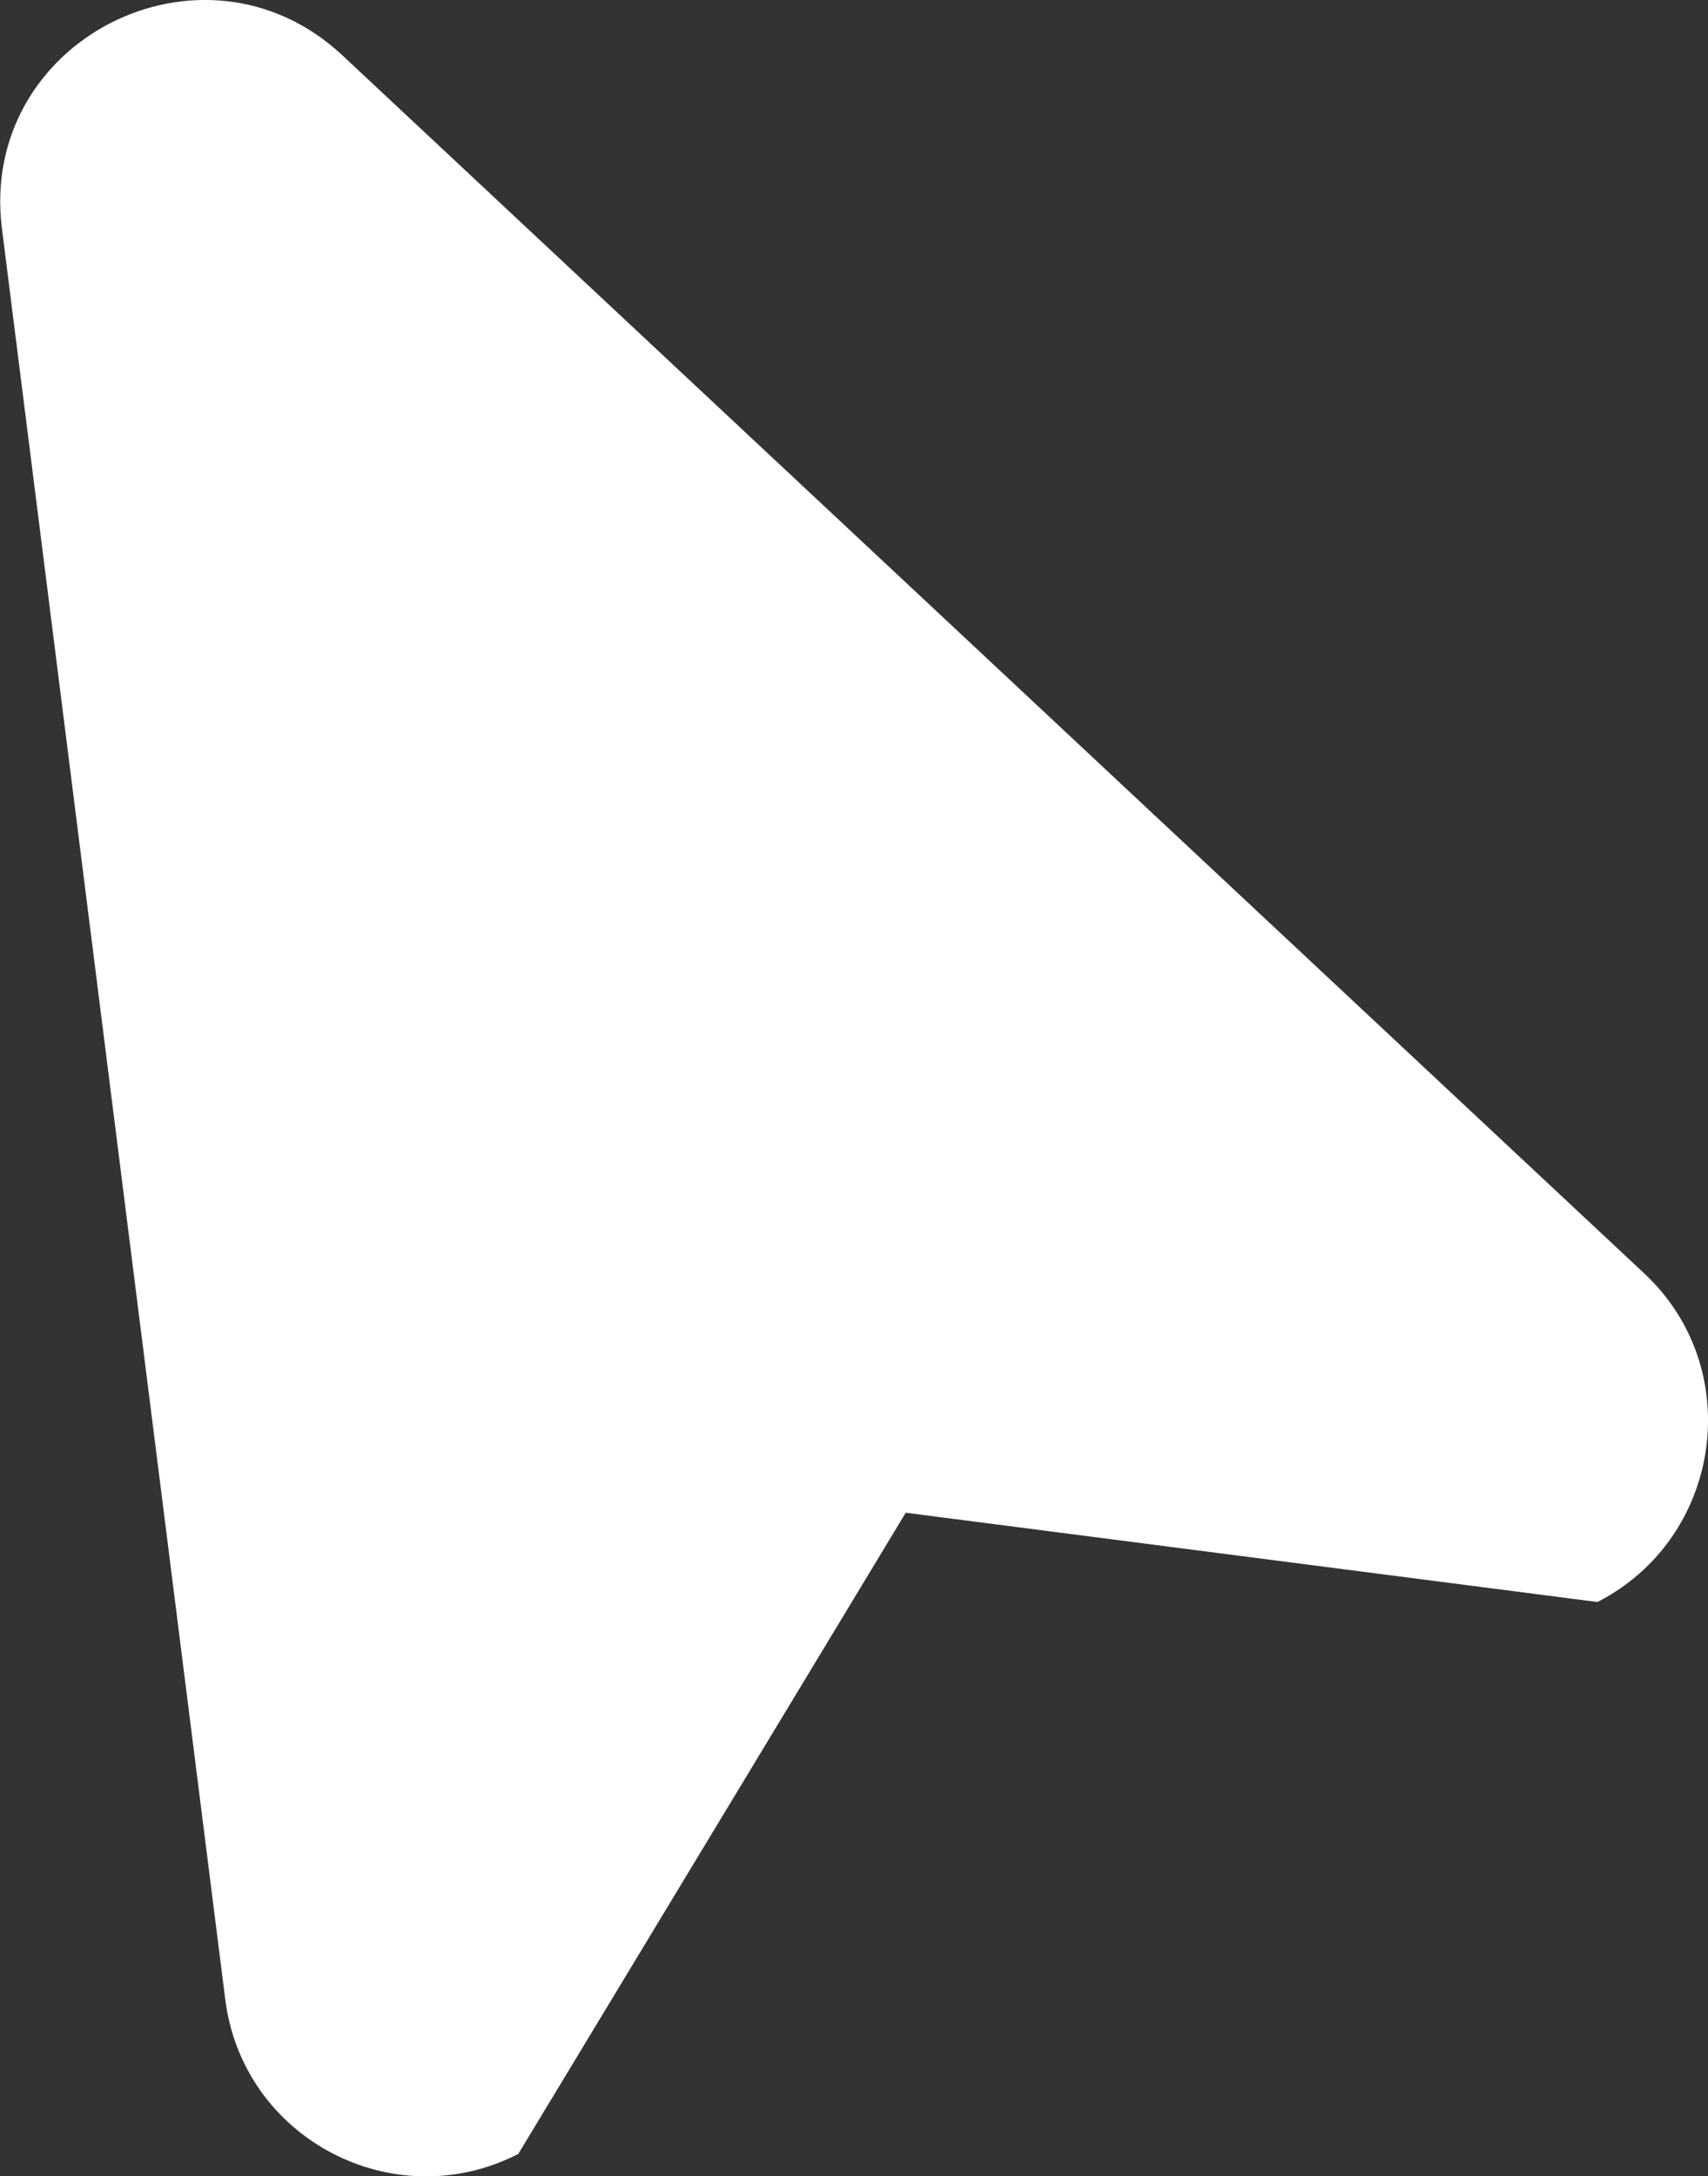 <?xml version="1.0" encoding="UTF-8"?>
<svg id="Capa_2" data-name="Capa 2" xmlns="http://www.w3.org/2000/svg" viewBox="0 0 16.84 21.45">
  <rect x="0" y="0" width="16.84" height="21.45" fill="#333333" stroke="none"/>
  <defs>
    <style>
      .cls-1 {
        fill: #fff;
      }
    </style>
  </defs>
  <g id="Capa_1-2" data-name="Capa 1">
    <path class="cls-1" d="m.02,2.26l2.2,17.44c.17,1.38,1.66,2.16,2.89,1.53l3.82-6.32,6.82.88c1.23-.63,1.47-2.3.46-3.24L3.37.54C2-.73-.22.4.02,2.26Z"/>
  </g>
</svg>